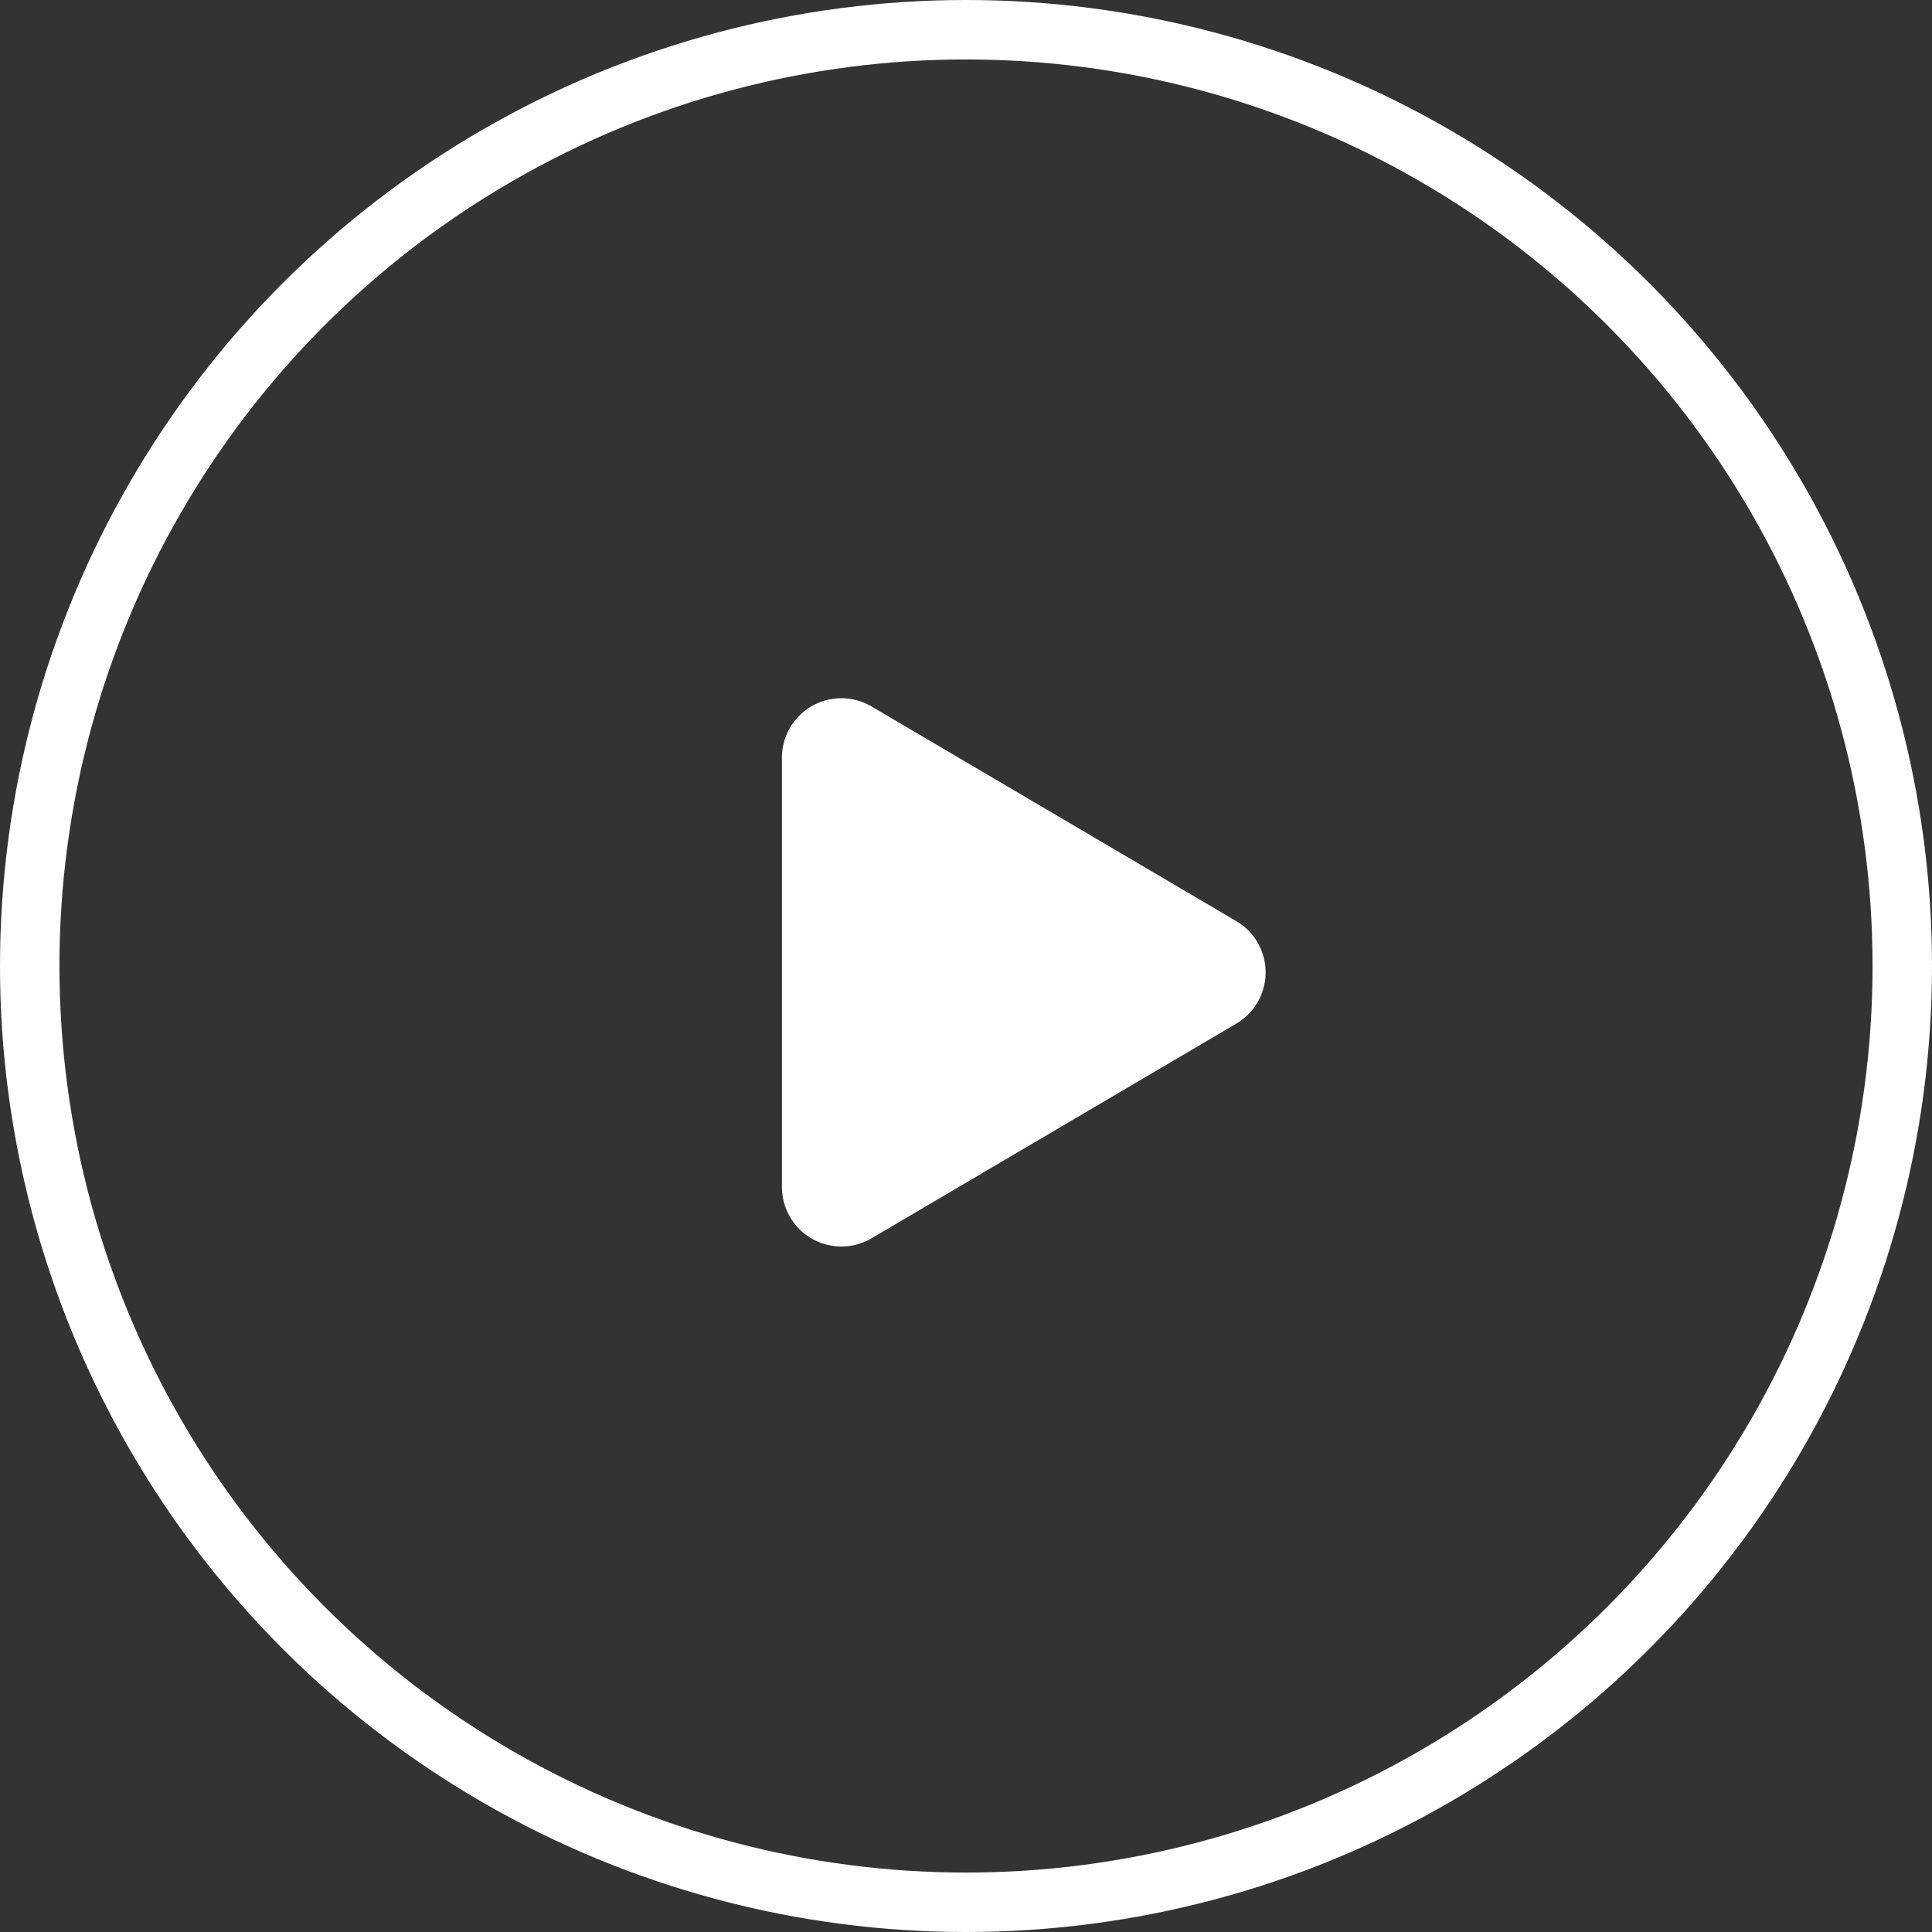 <?xml version="1.0" encoding="UTF-8"?>
<svg width="65px" height="65px" viewBox="0 0 65 65" version="1.1" xmlns="http://www.w3.org/2000/svg" xmlns:xlink="http://www.w3.org/1999/xlink">
    <rect x="0" y="0" width="65" height="65" fill="#333333" stroke="none"/>
    <!-- Generator: Sketch 50.2 (55047) - http://www.bohemiancoding.com/sketch -->
    <title>Group 9</title>
    <desc>Created with Sketch.</desc>
    <defs></defs>
    <g id="Page-1" stroke="none" stroke-width="1" fill="none" fill-rule="evenodd">
        <g id="ICO2018-4-01" transform="translate(-817, -484)">
            <g id="Group-62" transform="translate(818, 485)">
                <g id="Group-9">
                    <circle id="Oval-8" stroke="#FFFFFF" stroke-width="2" cx="31.5" cy="31.5" r="31.5"></circle>
                    <path d="M40.595,33.438 L28.322,40.661 C27.37,41.221 26.144,40.904 25.584,39.952 C25.403,39.645 25.307,39.294 25.307,38.938 L25.307,24.491 C25.307,23.387 26.203,22.491 27.307,22.491 C27.664,22.491 28.014,22.587 28.322,22.768 L40.595,29.991 C41.547,30.551 41.864,31.777 41.304,32.729 C41.132,33.022 40.888,33.266 40.595,33.438 Z" id="Triangle" fill="#FFFFFF"></path>
                </g>
            </g>
        </g>
    </g>
</svg>